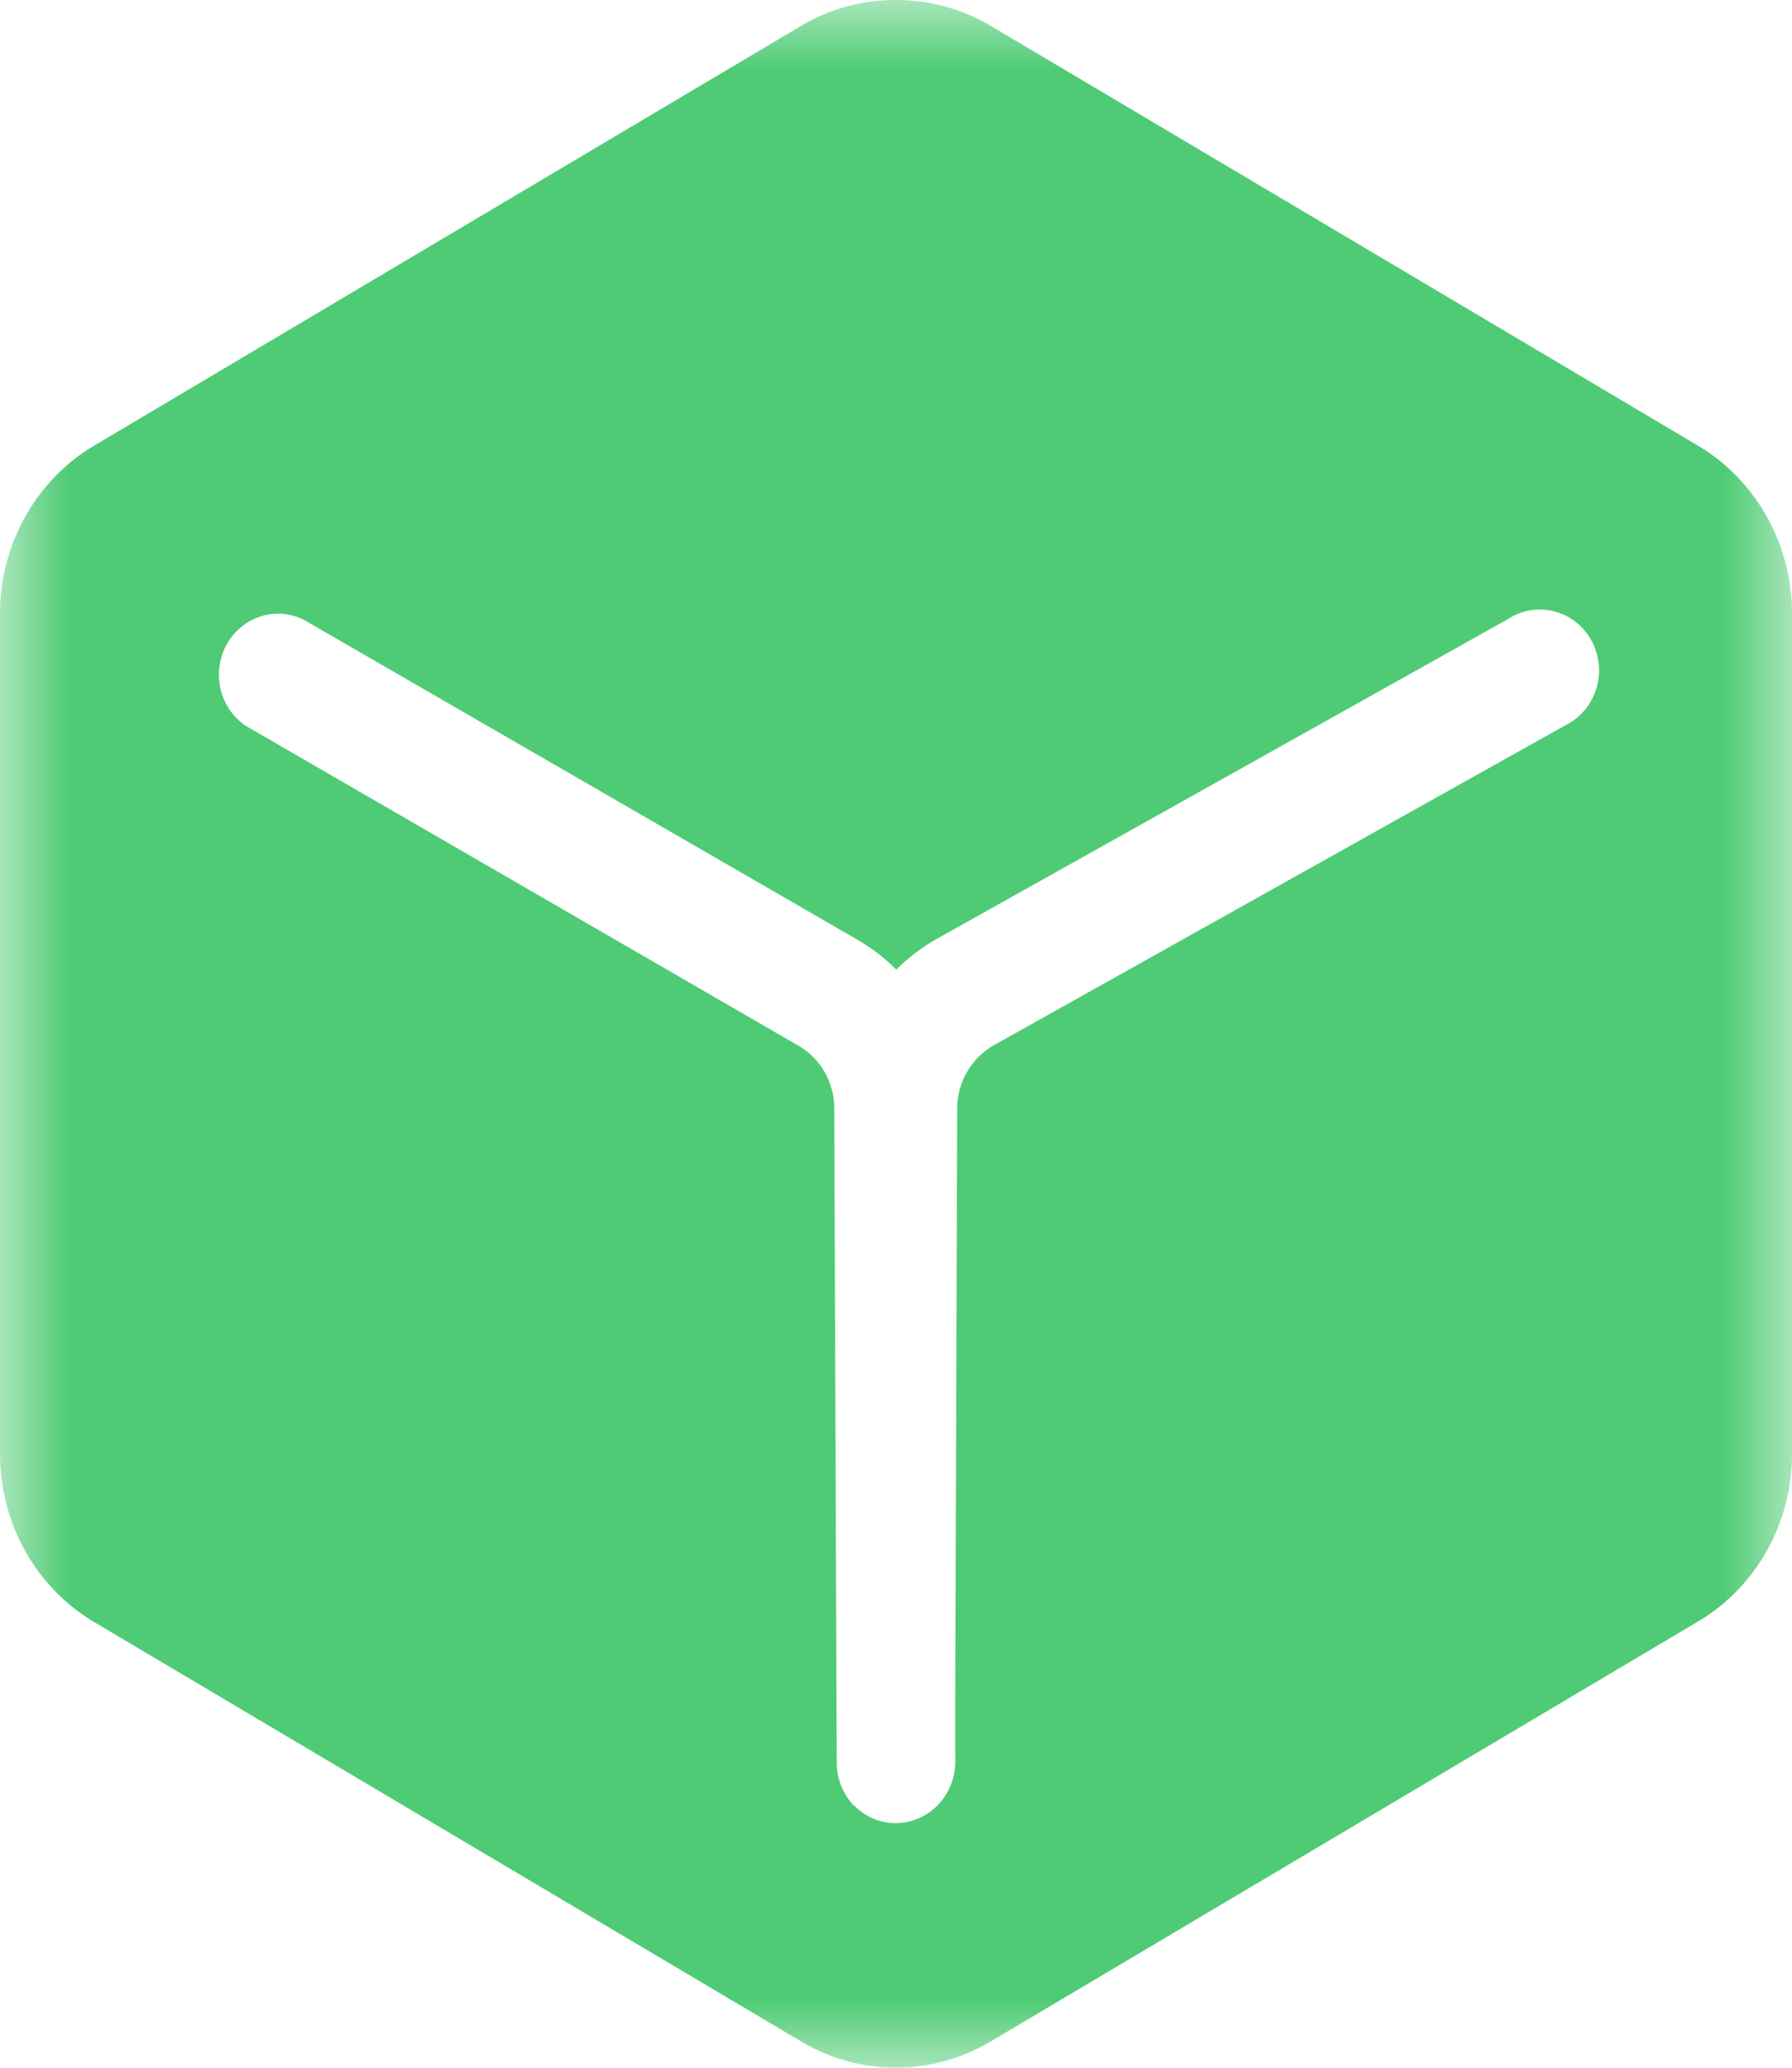 <?xml version="1.0" encoding="UTF-8"?>
<svg width="13px" height="15px" viewBox="0 0 13 15" version="1.1" xmlns="http://www.w3.org/2000/svg" xmlns:xlink="http://www.w3.org/1999/xlink">
    <!-- Generator: Sketch 57 (83077) - https://sketch.com -->
    <title>模型</title>
    <desc>Created with Sketch.</desc>
    <defs>
        <polygon id="path-1" points="0 0 13 0 13 15 0 15"></polygon>
    </defs>
    <g id="14所-信息构建库" stroke="none" stroke-width="1" fill="none" fill-rule="evenodd">
        <g id="系统配置1" transform="translate(-334, -278)">
            <g id="菜单" transform="translate(282, 219)">
                <g id="模型" transform="translate(52, 59)">
                    <mask id="mask-2" fill="white">
                        <use xlink:href="#path-1"></use>
                    </mask>
                    <g id="Clip-2"></g>
                    <path d="M6.499,15 C6.261,15 6.025,14.935 5.818,14.813 L0.68,11.765 C0.258,11.513 -0,11.049 0,10.547 L0,4.449 C0,3.95 0.261,3.483 0.681,3.234 L5.818,0.184 C6.231,-0.062 6.766,-0.061 7.181,0.184 L12.318,3.233 C12.739,3.483 13,3.948 13,4.449 L13,10.549 C13,11.05 12.739,11.515 12.318,11.763 L7.181,14.813 C6.974,14.934 6.74,15 6.499,15 L6.499,15 Z M6.197,13.098 C6.273,13.177 6.382,13.226 6.499,13.226 C6.499,13.226 6.501,13.226 6.499,13.226 C6.737,13.224 6.929,13.026 6.93,12.781 L6.929,12.486 L6.944,8.037 C6.946,7.848 7.048,7.674 7.209,7.583 L11.348,5.266 C11.494,5.197 11.592,5.051 11.6,4.885 C11.608,4.72 11.525,4.564 11.386,4.481 C11.246,4.398 11.073,4.402 10.938,4.492 L6.799,6.809 C6.691,6.87 6.591,6.945 6.502,7.034 C6.414,6.946 6.316,6.871 6.208,6.81 L2.202,4.495 C1.998,4.395 1.754,4.475 1.643,4.678 C1.533,4.881 1.593,5.137 1.782,5.265 L5.789,7.584 C5.951,7.675 6.052,7.85 6.052,8.04 L6.07,12.785 C6.07,12.909 6.118,13.019 6.195,13.099 L6.197,13.098 Z" id="Fill-1" fill="#4ECB74" mask="url(#mask-2)"></path>
                </g>
            </g>
        </g>
    </g>
</svg>